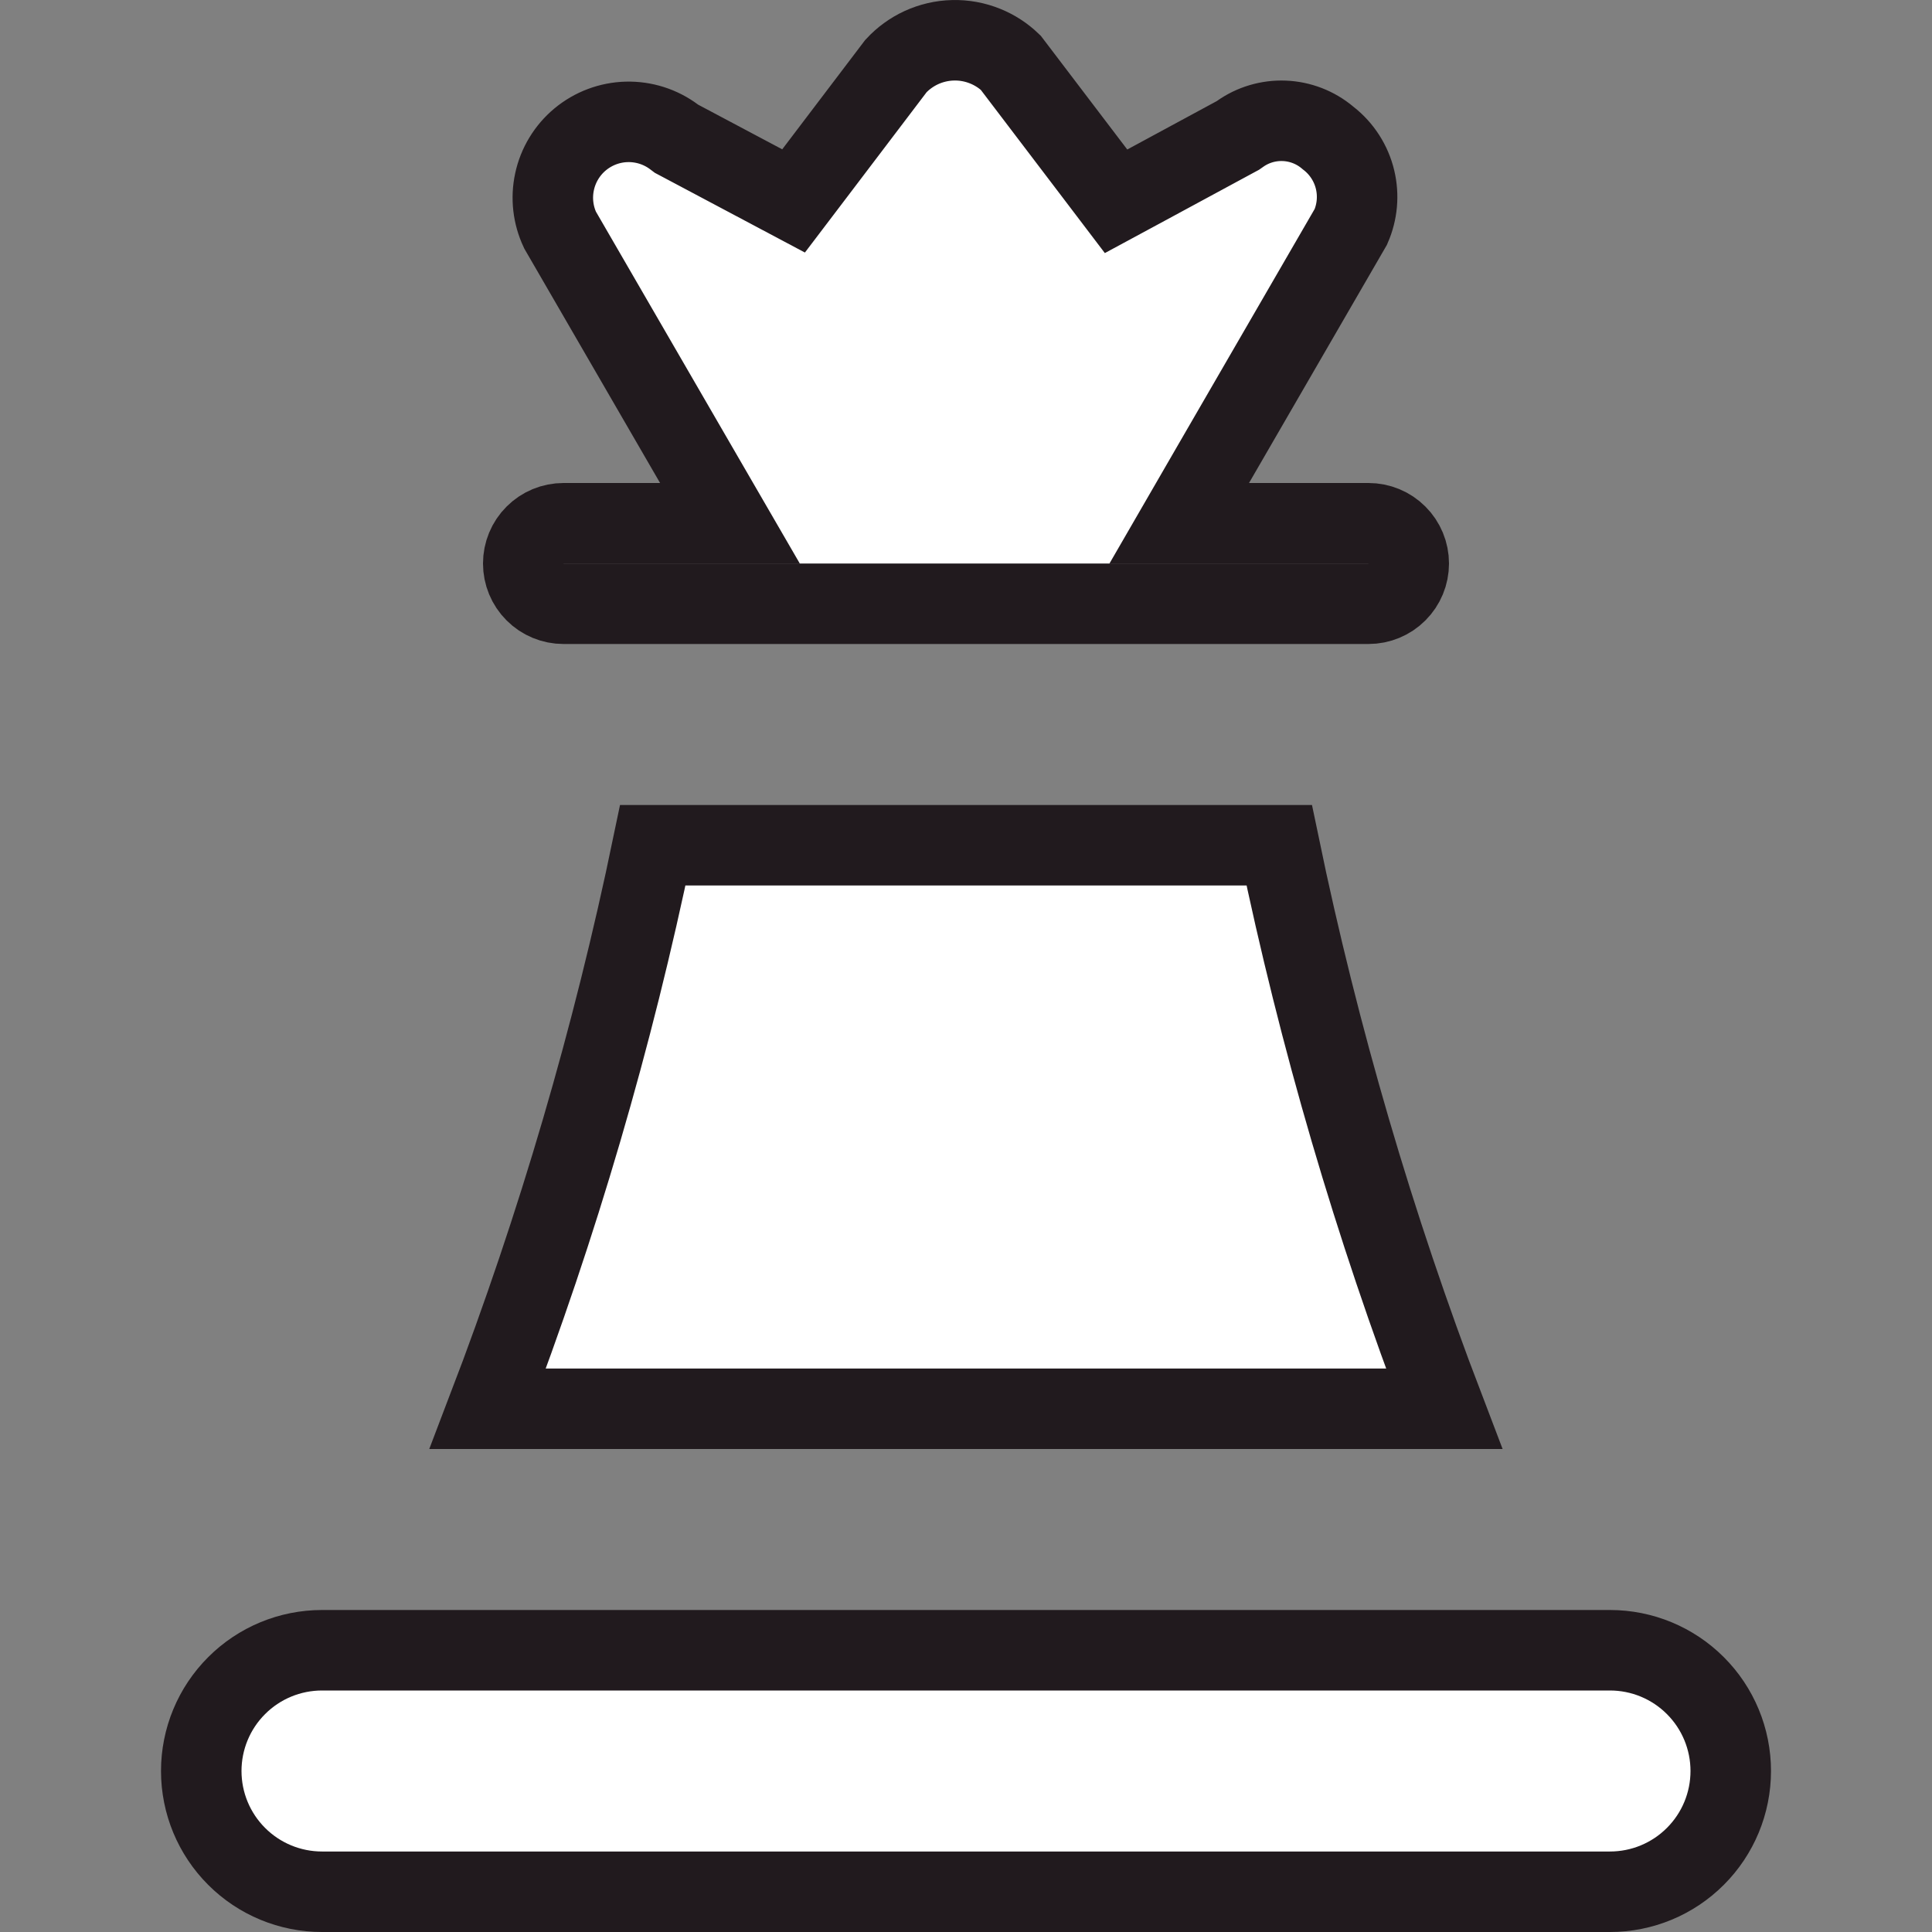 <svg width="48" height="48" viewBox="0 0 48 48" fill="none" xmlns="http://www.w3.org/2000/svg">
<rect x="0" y="0" width="48" height="48" fill="#808080" stroke="none"/>
<path d="M30.166 11.499L29.298 13H31.032H34C34.265 13 34.52 13.105 34.707 13.293C34.895 13.48 35 13.735 35 14C35 14.265 34.895 14.52 34.707 14.707C34.52 14.895 34.265 15 34 15H14C13.735 15 13.48 14.895 13.293 14.707C13.105 14.52 13 14.265 13 14C13 13.735 13.105 13.48 13.293 13.293C13.48 13.105 13.735 13 14 13H16.4H18.135L17.265 11.499L13.914 5.714C13.739 5.341 13.69 4.921 13.777 4.517C13.865 4.104 14.09 3.732 14.415 3.462C14.741 3.192 15.147 3.039 15.57 3.028C15.993 3.017 16.407 3.148 16.746 3.401L16.807 3.447L16.875 3.483L18.965 4.593L19.716 4.992L20.231 4.314L22.26 1.64C22.437 1.449 22.651 1.294 22.888 1.184C23.136 1.07 23.405 1.007 23.678 1.001C23.951 0.994 24.223 1.044 24.477 1.147C24.712 1.242 24.927 1.381 25.11 1.557L27.21 4.319L27.728 5.001L28.482 4.594L30.701 3.394L30.755 3.365L30.805 3.33C31.126 3.101 31.515 2.986 31.909 3.002C32.303 3.018 32.681 3.164 32.983 3.418L32.996 3.429L33.009 3.439C33.337 3.696 33.569 4.056 33.666 4.462C33.76 4.854 33.723 5.265 33.562 5.634L30.166 11.499ZM8 41H40C40.796 41 41.559 41.316 42.121 41.879C42.684 42.441 43 43.204 43 44C43 44.796 42.684 45.559 42.121 46.121C41.559 46.684 40.796 47 40 47H8C7.204 47 6.441 46.684 5.879 46.121C5.316 45.559 5 44.796 5 44C5 43.204 5.316 42.441 5.879 41.879C6.441 41.316 7.204 41 8 41ZM16.218 21H31.782C32.77 25.769 34.14 30.451 35.879 35H12.118C13.858 30.451 15.229 25.77 16.218 21Z" fill="white" stroke="#211A1E" stroke-width="2"/>
</svg>
